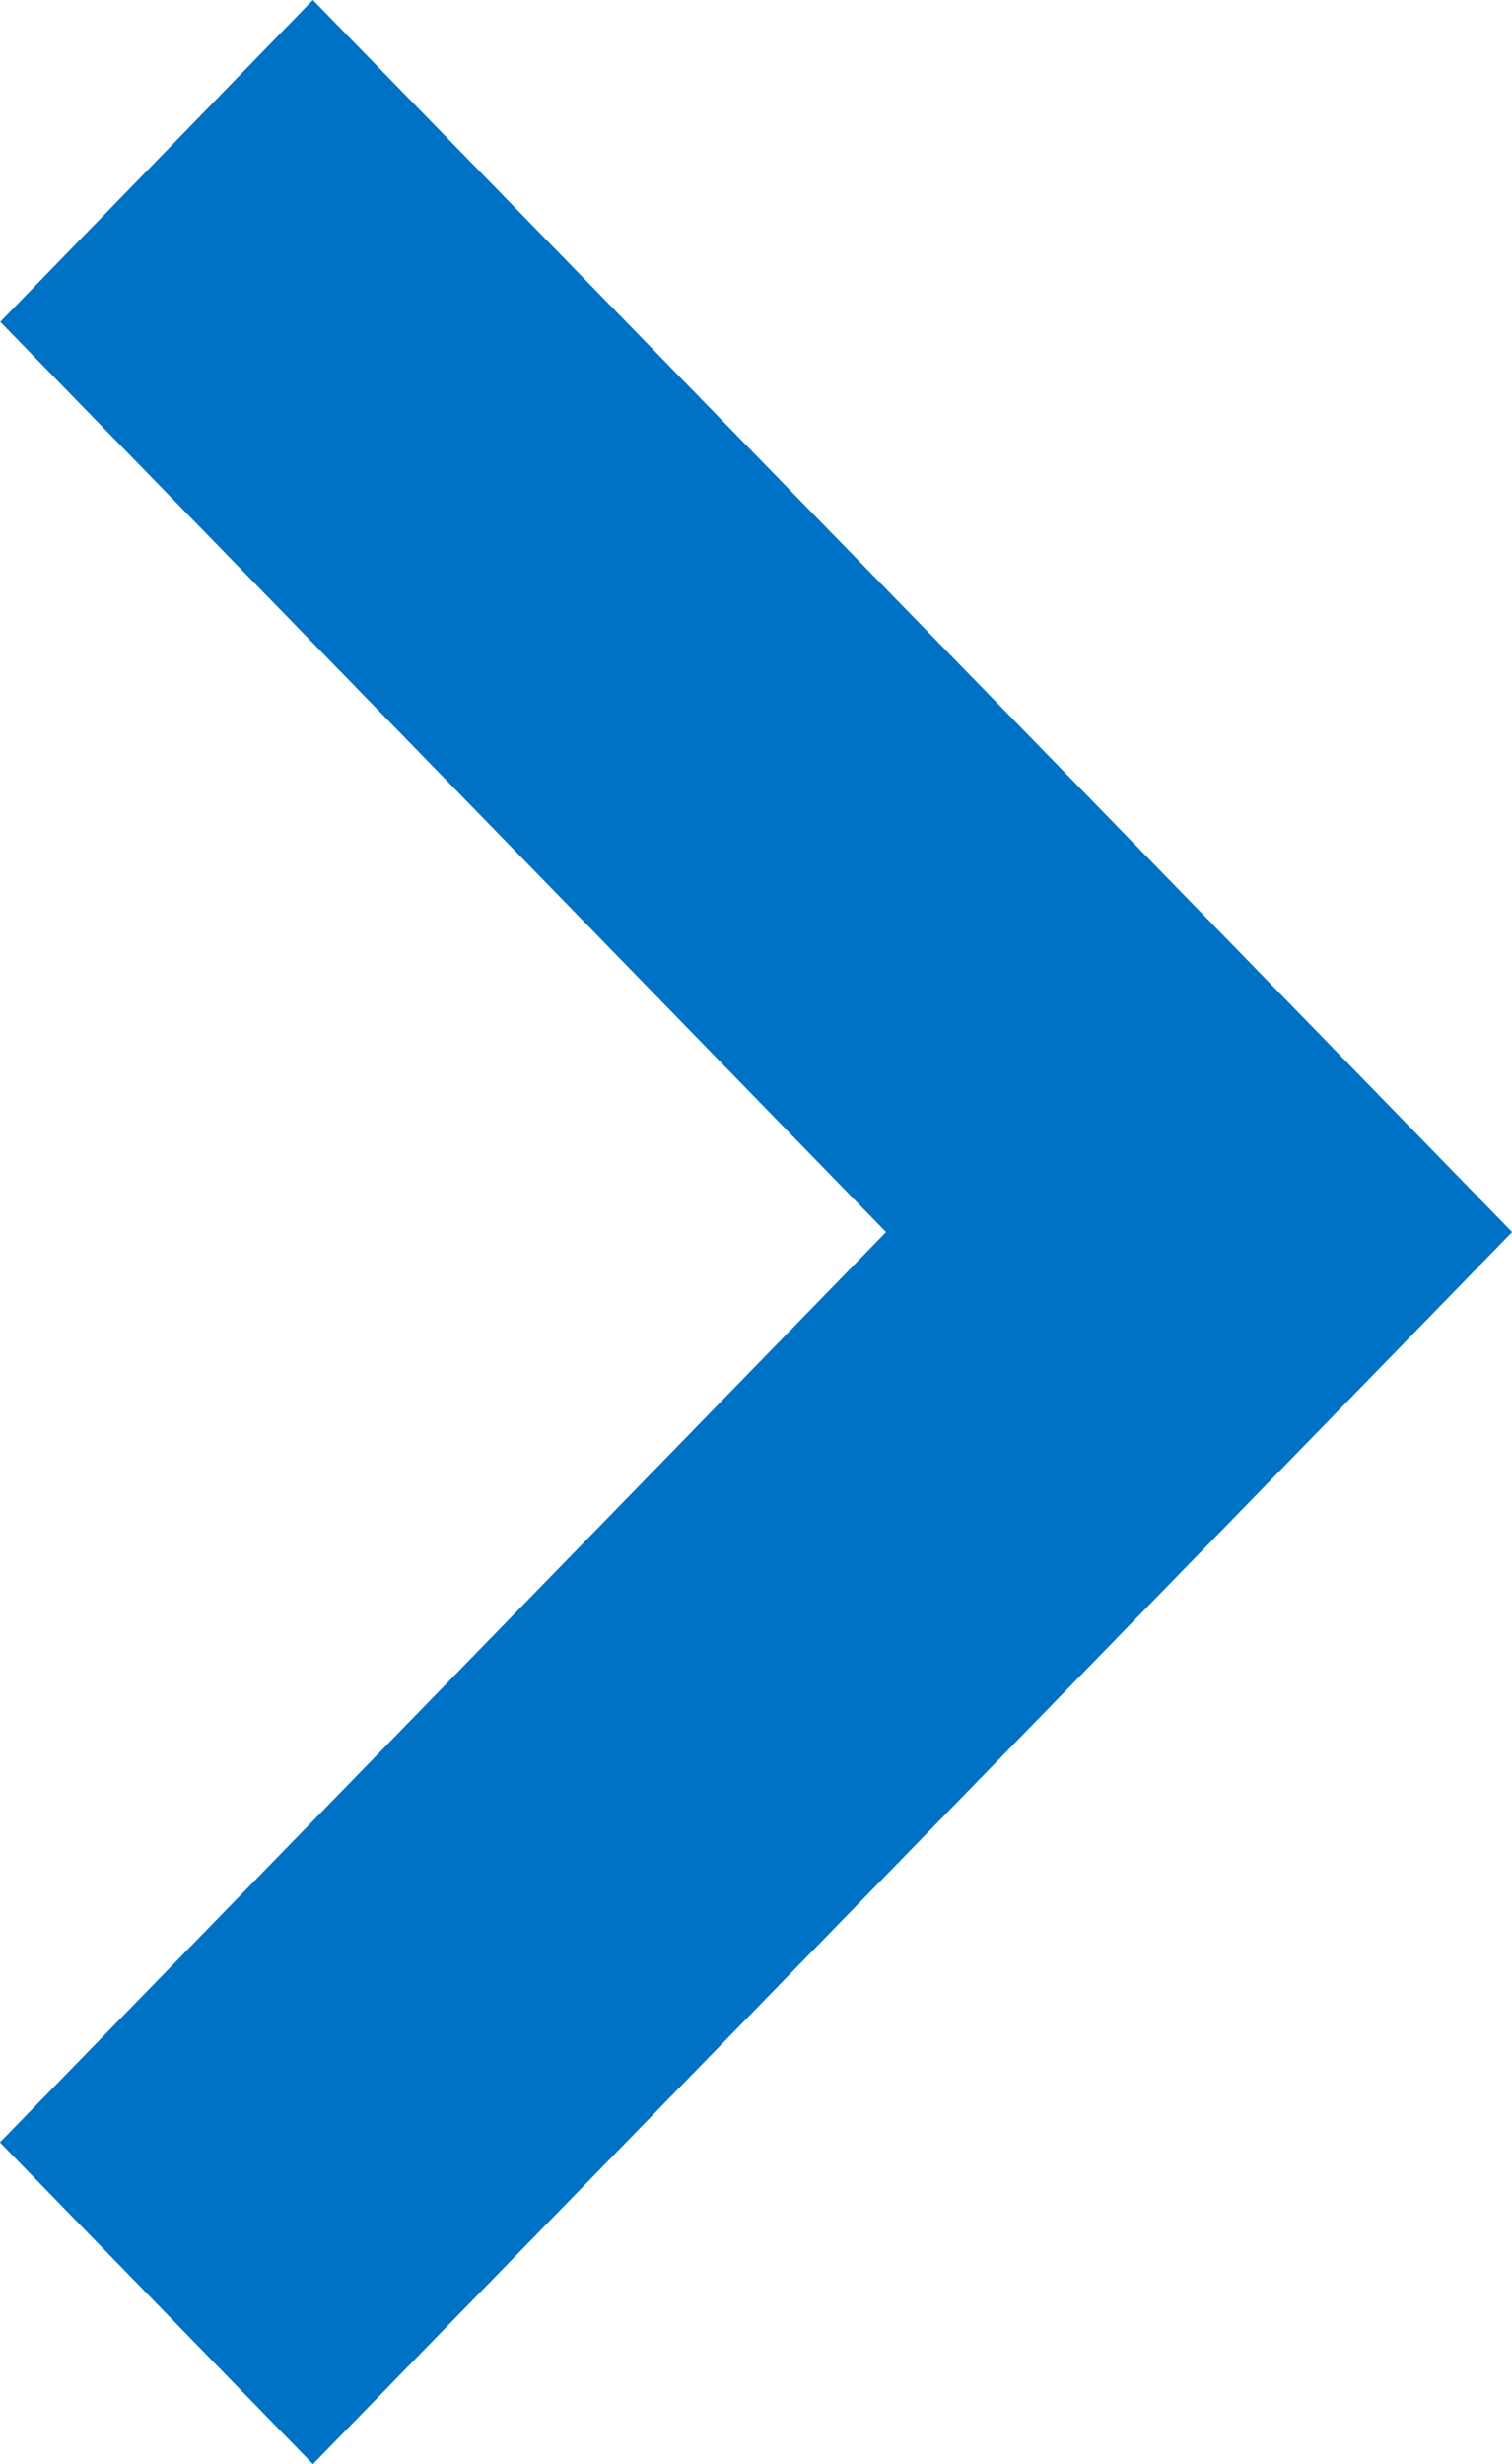 <svg xmlns="http://www.w3.org/2000/svg" viewBox="1409.302 864.283 10.084 16.434">
  <defs>
    <style>
      .cls-1 {
        fill: #0072c6;
        stroke: #0072c6;
        stroke-width: 1px;
        fill-rule: evenodd;
      }
    </style>
  </defs>
  <g id="back-chevron" transform="translate(1435.189 880.5) rotate(180)">
    <g id="Navigation-Bar_Back" data-name="Navigation-Bar/Back" transform="translate(16.5 0.5)">
      <path id="Back-Chevron-2" data-name="Back-Chevron" class="cls-1" d="M8.5,39l7.3-7.5,1.39,1.429L11.28,39l5.908,6.071L15.8,46.5Z" transform="translate(-8.5 -31.5)"/>
    </g>
  </g>
</svg>
